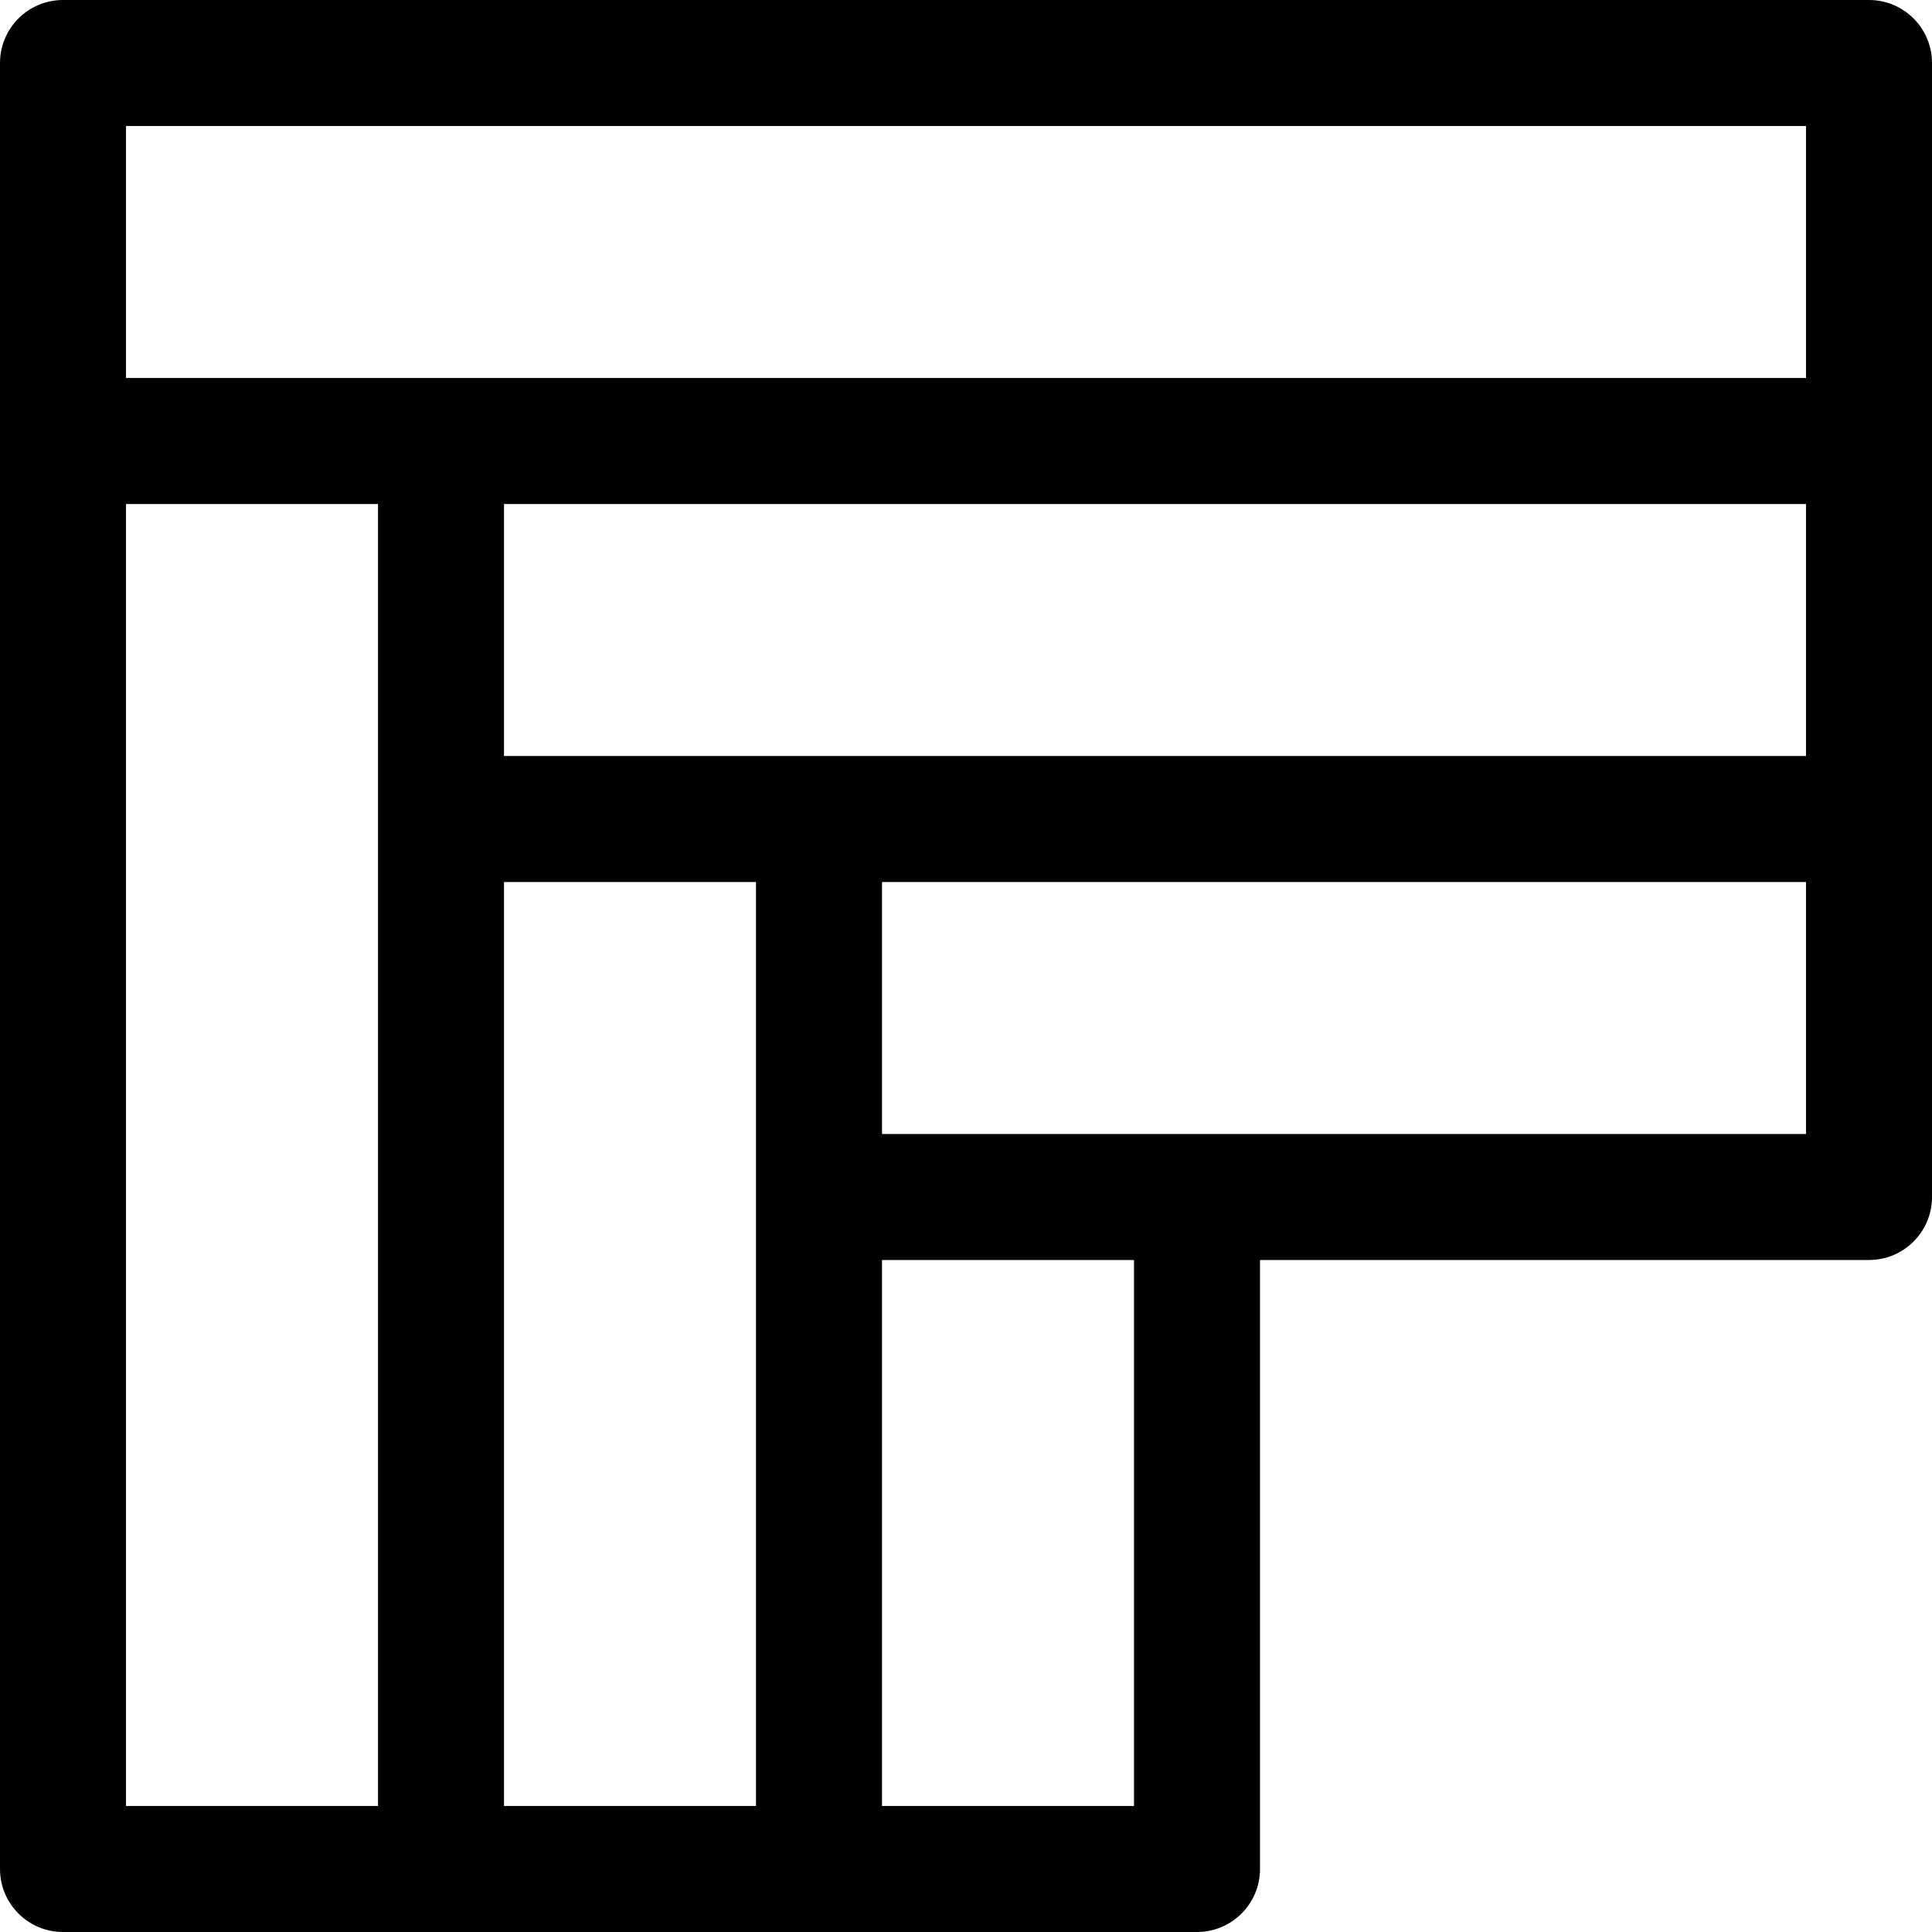 <?xml version="1.0" encoding="iso-8859-1"?>
<!-- Generator: Adobe Illustrator 19.0.0, SVG Export Plug-In . SVG Version: 6.00 Build 0)  -->
<svg version="1.1" id="Layer_1" xmlns="http://www.w3.org/2000/svg" xmlns:xlink="http://www.w3.org/1999/xlink" x="0px" y="0px"
	 viewBox="0 0 512 512" style="enable-background:new 0 0 512 512;" xml:space="preserve">
<g>
	<g>
		<path d="M495.304,0C484.905,0,25.829,0,16.696,0C7.475,0,0,7.475,0,16.696c0,7.116,0,465.659,0,478.609
			C0,504.525,7.475,512,16.696,512c11.705,0,292.856,0,300.522,0c9.22,0,16.696-7.475,16.696-16.696V333.913h161.391
			c9.22,0,16.696-7.475,16.696-16.696c0-7.761,0-289.109,0-300.522C512,7.475,504.525,0,495.304,0z M100.174,478.609H33.391V133.565
			h66.783C100.174,143.607,100.174,473.936,100.174,478.609z M200.348,478.609h-66.783v-244.87h66.783
			C200.348,237.364,200.348,474.095,200.348,478.609z M300.522,478.609h-66.783V333.913h66.783V478.609z M478.609,300.522h-244.87
			v-66.783c3.625,0,240.356,0,244.87,0V300.522z M478.609,200.348c-5.281,0-338.321,0-345.043,0v-66.783
			c10.042,0,340.371,0,345.043,0V200.348z M478.609,100.174c-6.516,0-437.093,0-445.217,0V33.391c5.163,0,439.918,0,445.217,0
			V100.174z"/>
	</g>
</g>
<g>
</g>
<g>
</g>
<g>
</g>
<g>
</g>
<g>
</g>
<g>
</g>
<g>
</g>
<g>
</g>
<g>
</g>
<g>
</g>
<g>
</g>
<g>
</g>
<g>
</g>
<g>
</g>
<g>
</g>
</svg>
